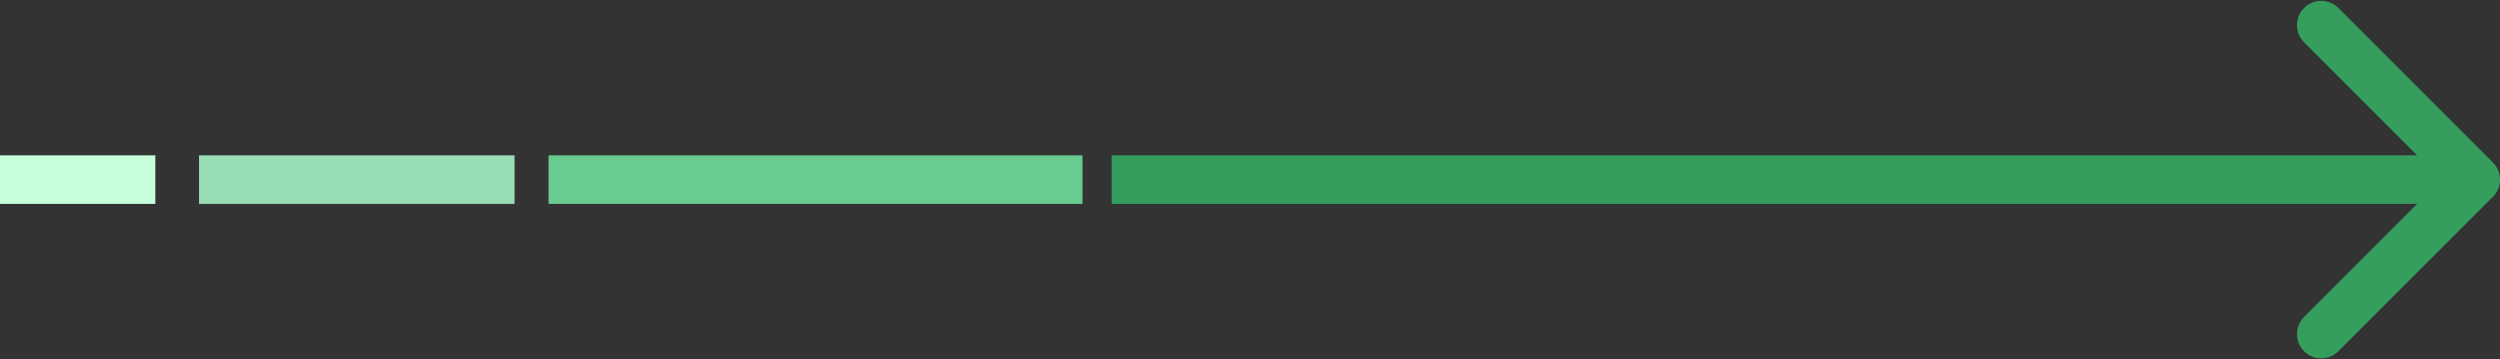 <svg width="515" height="74" viewBox="0 0 515 74" fill="none" xmlns="http://www.w3.org/2000/svg">
	<rect x="0" y="0" width="515" height="74" fill="#333333" stroke="none"/>
	<path d="M513.536 40.536C515.488 38.583 515.488 35.417 513.536 33.465L481.716 1.645C479.763 -0.308 476.597 -0.308 474.645 1.645C472.692 3.597 472.692 6.763 474.645 8.716L502.929 37L474.645 65.284C472.692 67.237 472.692 70.403 474.645 72.355C476.597 74.308 479.763 74.308 481.716 72.355L513.536 40.536ZM229 42L510 42L510 32L229 32L229 42Z" fill="#359E5F" />
	<line x1="223" y1="37" x2="113" y2="37" stroke="#6ACB91" stroke-width="10" />
	<line x1="106" y1="37" x2="41" y2="37" stroke="#98DDB4" stroke-width="10" />
	<line x1="32" y1="37" x2="-4.37114e-07" y2="37" stroke="#C7FFDD" stroke-width="10" />
</svg>